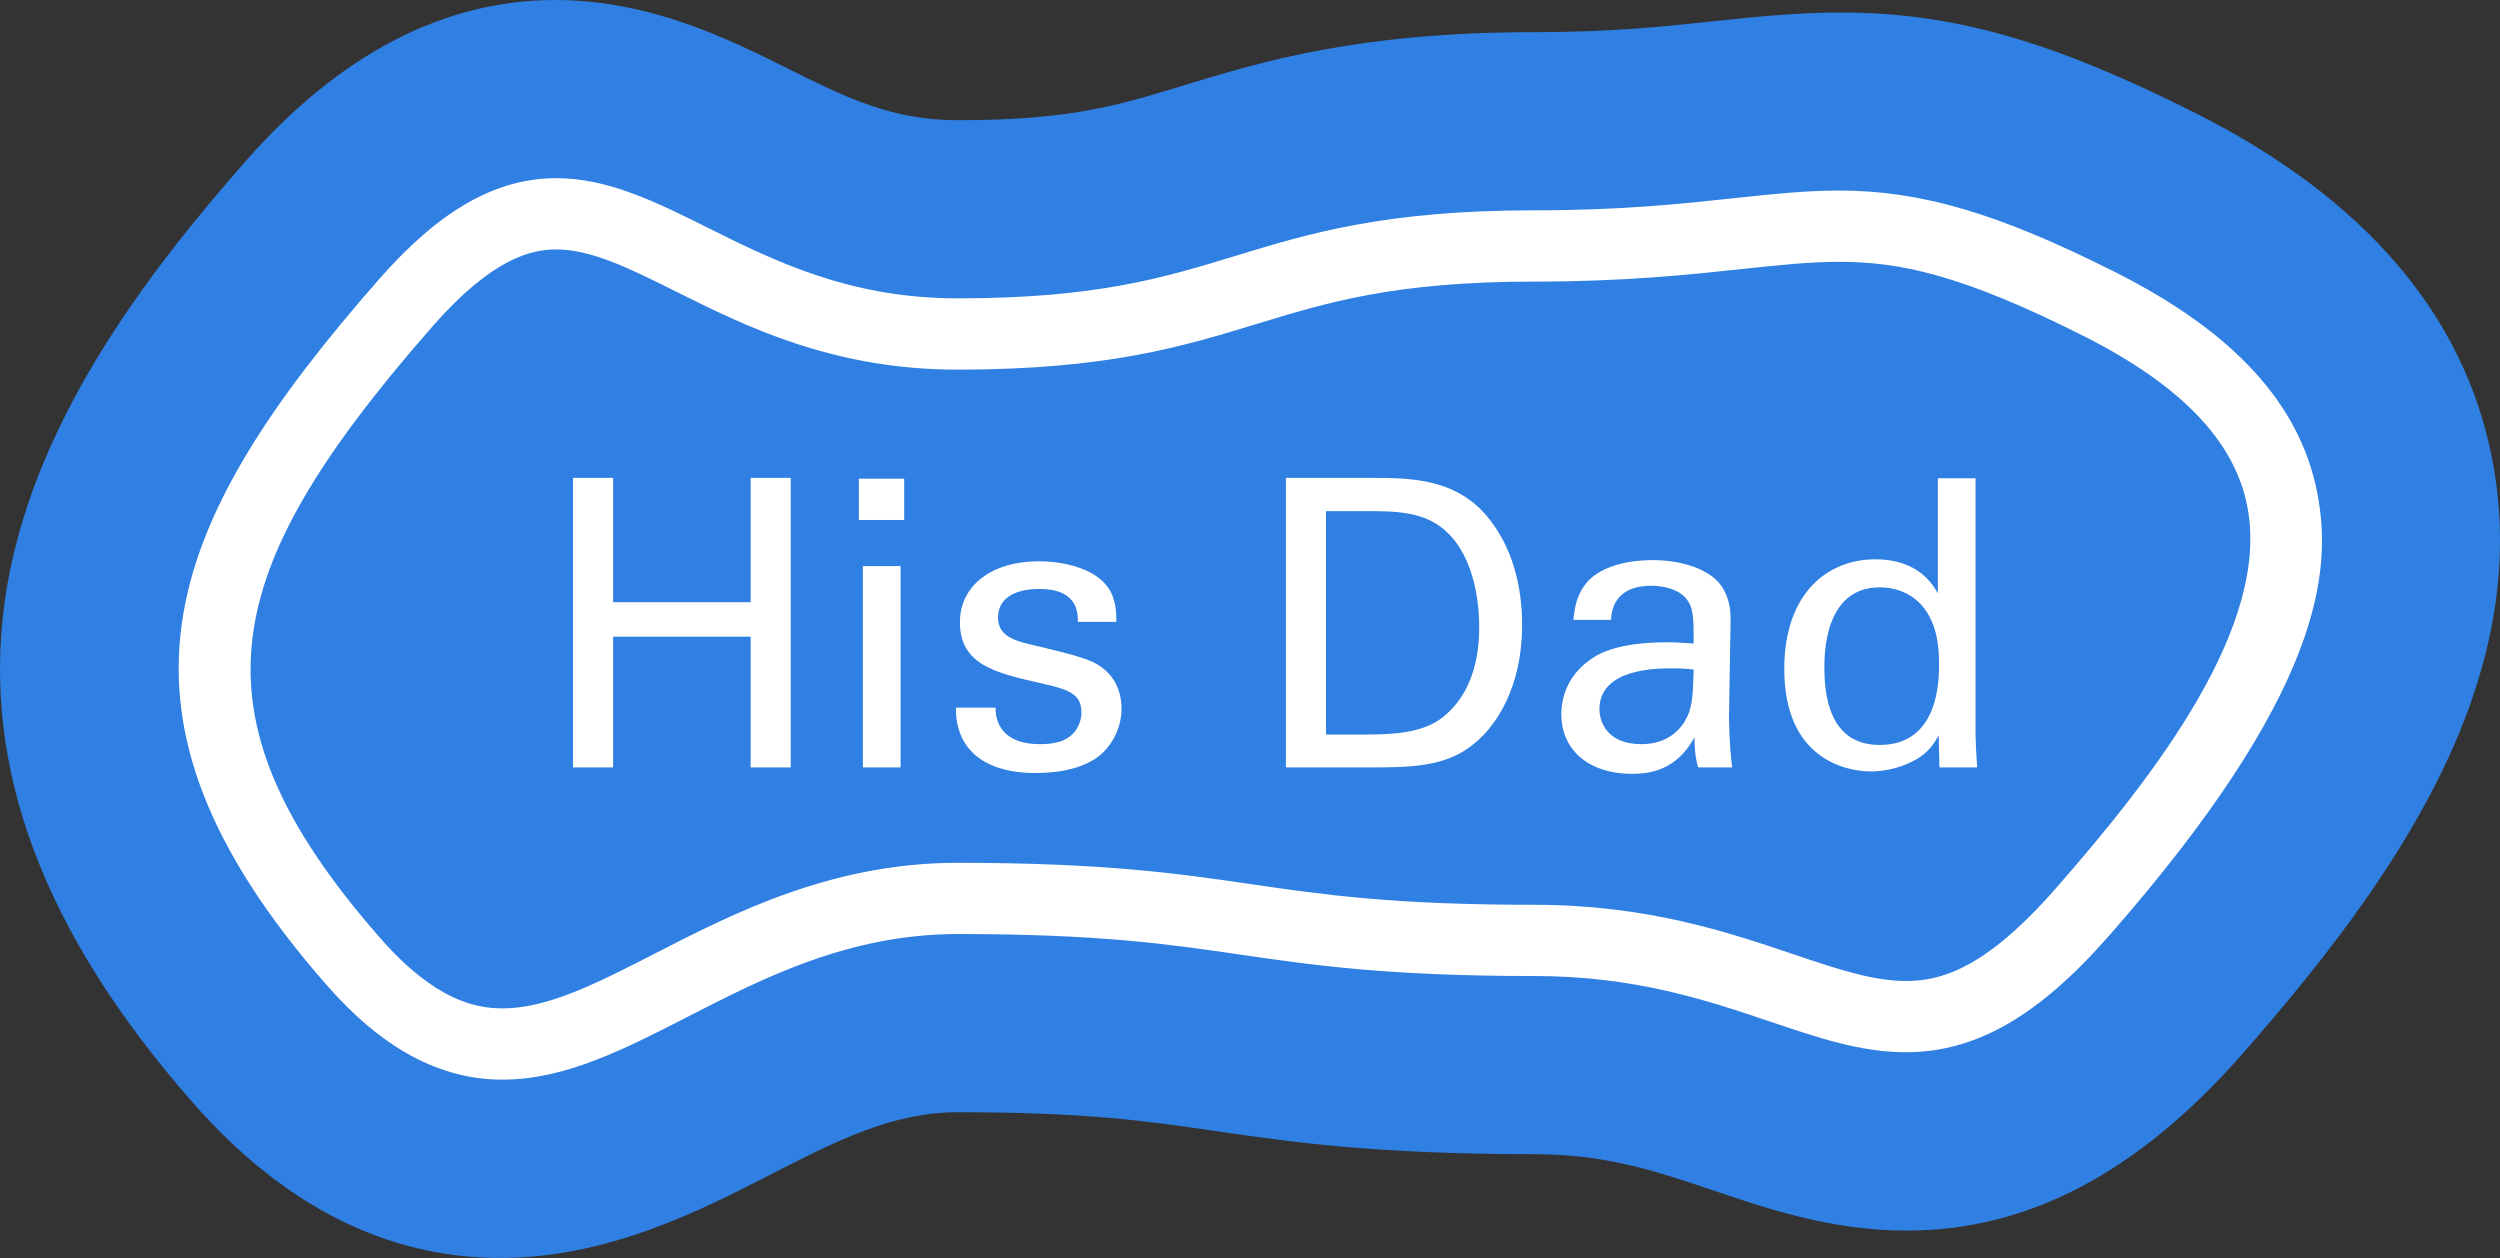 <?xml version="1.0" encoding="utf-8"?>
<!-- Generator: Adobe Illustrator 16.0.0, SVG Export Plug-In . SVG Version: 6.00 Build 0)  -->
<!DOCTYPE svg PUBLIC "-//W3C//DTD SVG 1.1//EN" "http://www.w3.org/Graphics/SVG/1.1/DTD/svg11.dtd">
<svg version="1.1" id="Layer_1" xmlns="http://www.w3.org/2000/svg" xmlns:xlink="http://www.w3.org/1999/xlink" x="0px" y="0px"
	 width="231.533px" height="116.505px" viewBox="0 0 231.533 116.505" enable-background="new 0 0 231.533 116.505"
	 xml:space="preserve">
<rect x="0" y="0" width="231.533" height="116.505" fill="#333333" stroke="none"/>
<g>
	<g>
		<g>
			<path fill="#307FE2" d="M46.324,116.505c-10.514,0-20.087-4.835-28.455-14.371C3.999,86.332-1.703,71.142,0.438,55.699
				c2.241-16.16,13.084-30.259,22.28-40.737C31.43,5.034,41.087,0,51.419,0c8.804,0,16.109,3.643,21.444,6.302
				c5.418,2.7,9.688,4.83,15.822,4.83c10.389,0,14.802-1.347,20.909-3.212c7.21-2.202,16.179-4.94,32.487-4.94
				c7.14,0,12.048-0.525,16.796-1.034c3.719-0.398,7.682-0.787,11.644-0.787c10.298,0,19.489,2.607,32.783,9.3
				c15.649,7.878,24.902,18.657,27.502,32.035c4.033,20.745-9.413,39.482-23.101,55.075l0.001,0.001
				c-9.684,11.036-19.865,16.4-31.127,16.4c-6.892,0-12.738-1.974-17.896-3.715c-5.342-1.804-9.954-3.362-16.595-3.362
				c-14.789,0-22.632-1.141-29.551-2.148c-6.398-0.933-11.924-1.738-23.85-1.738c-6.077,0-11.361,2.711-17.48,5.851
				C64.914,112.086,56.302,116.505,46.324,116.505z M51.419,19.8c-1.633,0-6.604,0-13.819,8.223
				C26.646,40.502,21.234,49.876,20.051,58.418c-0.832,6-0.421,15.706,12.7,30.655c6.003,6.841,10.621,7.632,13.573,7.632
				c5.195,0,10.851-2.902,15.842-5.462c7.345-3.768,15.663-8.036,26.523-8.036c13.361,0,20.144,0.988,26.703,1.944
				c6.859,0.998,13.341,1.941,26.697,1.941c9.894,0,16.819,2.339,22.93,4.402c4.073,1.375,7.921,2.675,11.56,2.675
				c3.335,0,8.647-1.001,16.245-9.66h-0.001c10.518-11.983,20.946-25.896,18.547-38.239c-1.37-7.05-7.079-13.148-16.969-18.127
				c-11.885-5.983-17.948-7.186-23.88-7.186c-2.707,0-5.546,0.248-9.536,0.675c-4.771,0.511-10.707,1.146-18.903,1.146
				c-13.353,0-20.139,2.072-26.7,4.076c-6.869,2.097-13.353,4.076-26.696,4.076c-10.795,0-18.475-3.828-24.646-6.904
				C59.865,21.946,55.561,19.8,51.419,19.8z"/>
		</g>
		<g>
			<path fill="#307FE2" d="M192.824,84.51c-17.607,20.066-24.037,2.584-50.734,2.584c-26.699,0-26.699-3.888-53.398-3.888
				c-26.697,0-38.33,25.935-55.939,5.868C12.684,66.211,17.533,50.887,37.6,28.023c17.607-20.066,24.389,2.908,51.086,2.908
				c26.695,0,26.695-8.152,53.396-8.152c26.699,0,28.471-6.641,52.318,5.364C222.014,42.045,212.891,61.646,192.824,84.51"/>
		</g>
		<g>
			<path fill="#FFFFFF" d="M46.548,99.99c-5.792,0-11.116-2.858-16.276-8.739C8.181,66.084,14.933,48.848,35.119,25.846
				c5.595-6.376,10.806-9.345,16.399-9.345c4.819,0,9.271,2.219,13.983,4.568c6.169,3.076,13.161,6.562,23.184,6.562
				c12.854,0,19.109-1.91,25.731-3.932c6.795-2.075,13.821-4.22,27.665-4.22c8.021,0,13.616-0.599,18.553-1.128
				c3.531-0.378,6.58-0.704,9.697-0.704c7.597,0,14.761,2.116,25.552,7.548c11.003,5.54,17.128,12.227,18.726,20.445
				c1.411,7.261,0.493,18.488-19.305,41.046c-6.532,7.445-12.333,10.765-18.808,10.765c-4.153,0-8.037-1.311-12.534-2.83
				c-5.869-1.981-12.522-4.228-21.873-4.228c-13.589,0-20.495-1.005-27.175-1.978c-6.743-0.982-13.113-1.91-26.224-1.91
				c-10.066,0-18.011,4.076-25.02,7.672c-5.825,2.989-11.326,5.811-17.121,5.812C46.55,99.99,46.549,99.99,46.548,99.99z
				 M51.519,23.101c-2.236,0-5.855,0.736-11.438,7.099C29.403,42.365,24.414,50.968,23.399,58.965
				c-1.109,8.732,2.54,17.347,11.833,27.933c5.105,5.819,8.903,6.492,11.315,6.492c0,0,0.001,0,0.002,0
				c4.201,0,8.793-2.356,14.109-5.084c7.294-3.742,16.372-8.399,28.032-8.399c13.589,0,20.495,1.005,27.175,1.978
				c6.743,0.982,13.113,1.91,26.224,1.91c10.435,0,17.947,2.536,23.984,4.574c3.946,1.333,7.354,2.483,10.423,2.483
				c3.151,0,7.261-1.012,13.847-8.518c9.405-10.716,19.927-24.428,17.787-35.433c-1.183-6.079-6.159-11.25-15.215-15.81
				c-11.32-5.699-17.034-6.843-22.584-6.843c-2.765,0-5.651,0.309-8.994,0.667c-4.849,0.519-10.882,1.165-19.256,1.165
				c-12.858,0-19.114,1.911-25.738,3.933c-6.793,2.075-13.818,4.22-27.658,4.22c-11.576,0-19.646-4.022-26.129-7.255
				C58.386,24.896,54.784,23.101,51.519,23.101z"/>
		</g>
	</g>
	<g>
		<path fill="#FFFFFF" d="M56.782,44.258v11.513h12.739V44.258h3.713v26.815h-3.713V58.965H56.782v12.107h-3.714V44.258H56.782z"/>
		<path fill="#FFFFFF" d="M79.543,44.332h4.197v3.825h-4.197V44.332z M79.915,52.429h3.491v18.644h-3.491V52.429z"/>
		<path fill="#FFFFFF" d="M92.207,65.539c-0.037,1.411,0.705,3.379,4.085,3.379c1.448,0,2.525-0.26,3.269-1.188
			c0.371-0.482,0.594-1.114,0.594-1.746c0-1.82-1.3-2.154-4.086-2.785c-3.898-0.892-7.168-1.671-7.168-5.571
			c0-3.417,2.972-5.645,7.28-5.645c2.339,0,5.608,0.668,6.722,2.897c0.483,1.04,0.483,1.931,0.483,2.711H99.82
			c0.111-2.822-2.34-3.045-3.603-3.045c-0.521,0-3.788,0-3.788,2.674c0,1.708,1.671,2.117,2.637,2.377
			c5.162,1.226,6.276,1.522,7.391,2.562c1.04,0.966,1.412,2.266,1.412,3.454c0,2.08-1.152,3.862-2.526,4.717
			c-1.634,1.002-3.603,1.263-5.534,1.263c-3.787,0-7.316-1.56-7.279-6.054H92.207z"/>
		<path fill="#FFFFFF" d="M119.09,44.258h7.764c3.602,0,7.836,0,10.807,3.491c2.377,2.785,3.306,6.462,3.306,10.139
			c0,5.794-2.414,9.359-4.456,10.993c-2.638,2.191-5.943,2.191-9.88,2.191h-7.54V44.258z M122.805,68.027h3.64
			c2.562,0,5.237-0.148,7.02-1.486c3.417-2.562,3.528-6.945,3.528-8.505c0-1.003-0.074-5.571-2.6-8.356
			c-1.709-1.894-3.863-2.34-7.131-2.34h-4.457V68.027z"/>
		<path fill="#FFFFFF" d="M157.266,71.073c-0.261-0.929-0.335-1.82-0.335-2.786c-1.671,3.083-4.196,3.38-5.757,3.38
			c-4.271,0-6.574-2.414-6.574-5.497c0-1.486,0.521-3.863,3.27-5.459c2.005-1.114,4.977-1.226,6.462-1.226
			c0.892,0,1.448,0.038,2.525,0.112c0-2.303,0-3.306-0.669-4.123c-0.705-0.929-2.229-1.226-3.23-1.226
			c-3.529,0-3.715,2.414-3.752,3.157h-3.49c0.111-0.966,0.223-2.266,1.299-3.528c1.412-1.56,4.049-2.005,6.018-2.005
			c2.711,0,5.607,0.854,6.611,2.748c0.594,1.114,0.631,2.006,0.631,2.86l-0.148,8.914c0,0.297,0.037,2.786,0.297,4.68H157.266z
			 M154.852,61.899c-1.412,0-6.723,0-6.723,3.788c0,1.188,0.742,3.231,3.862,3.231c1.782,0,3.12-0.706,3.974-2.005
			c0.78-1.263,0.817-2.303,0.892-4.902C156.225,61.937,155.705,61.899,154.852,61.899z"/>
		<path fill="#FFFFFF" d="M179.471,44.295h3.491v23.807c0,0.409,0.074,2.005,0.148,2.971h-3.491l-0.074-2.971
			c-0.297,0.52-0.705,1.3-1.671,1.968c-1.522,1.04-3.343,1.375-4.605,1.375c-2.488,0-8.022-1.3-8.022-9.471
			c0-7.094,4.049-10.176,8.432-10.176c4.01,0,5.348,2.377,5.793,3.157V44.295z M178.171,56.291
			c-0.743-0.965-2.116-1.894-4.085-1.894c-5.125,0-5.125,6.202-5.125,7.465c0,3.306,0.854,7.131,5.125,7.131
			c5.496,0,5.496-6.054,5.496-7.502C179.582,58.779,178.951,57.294,178.171,56.291z"/>
	</g>
</g>
</svg>
